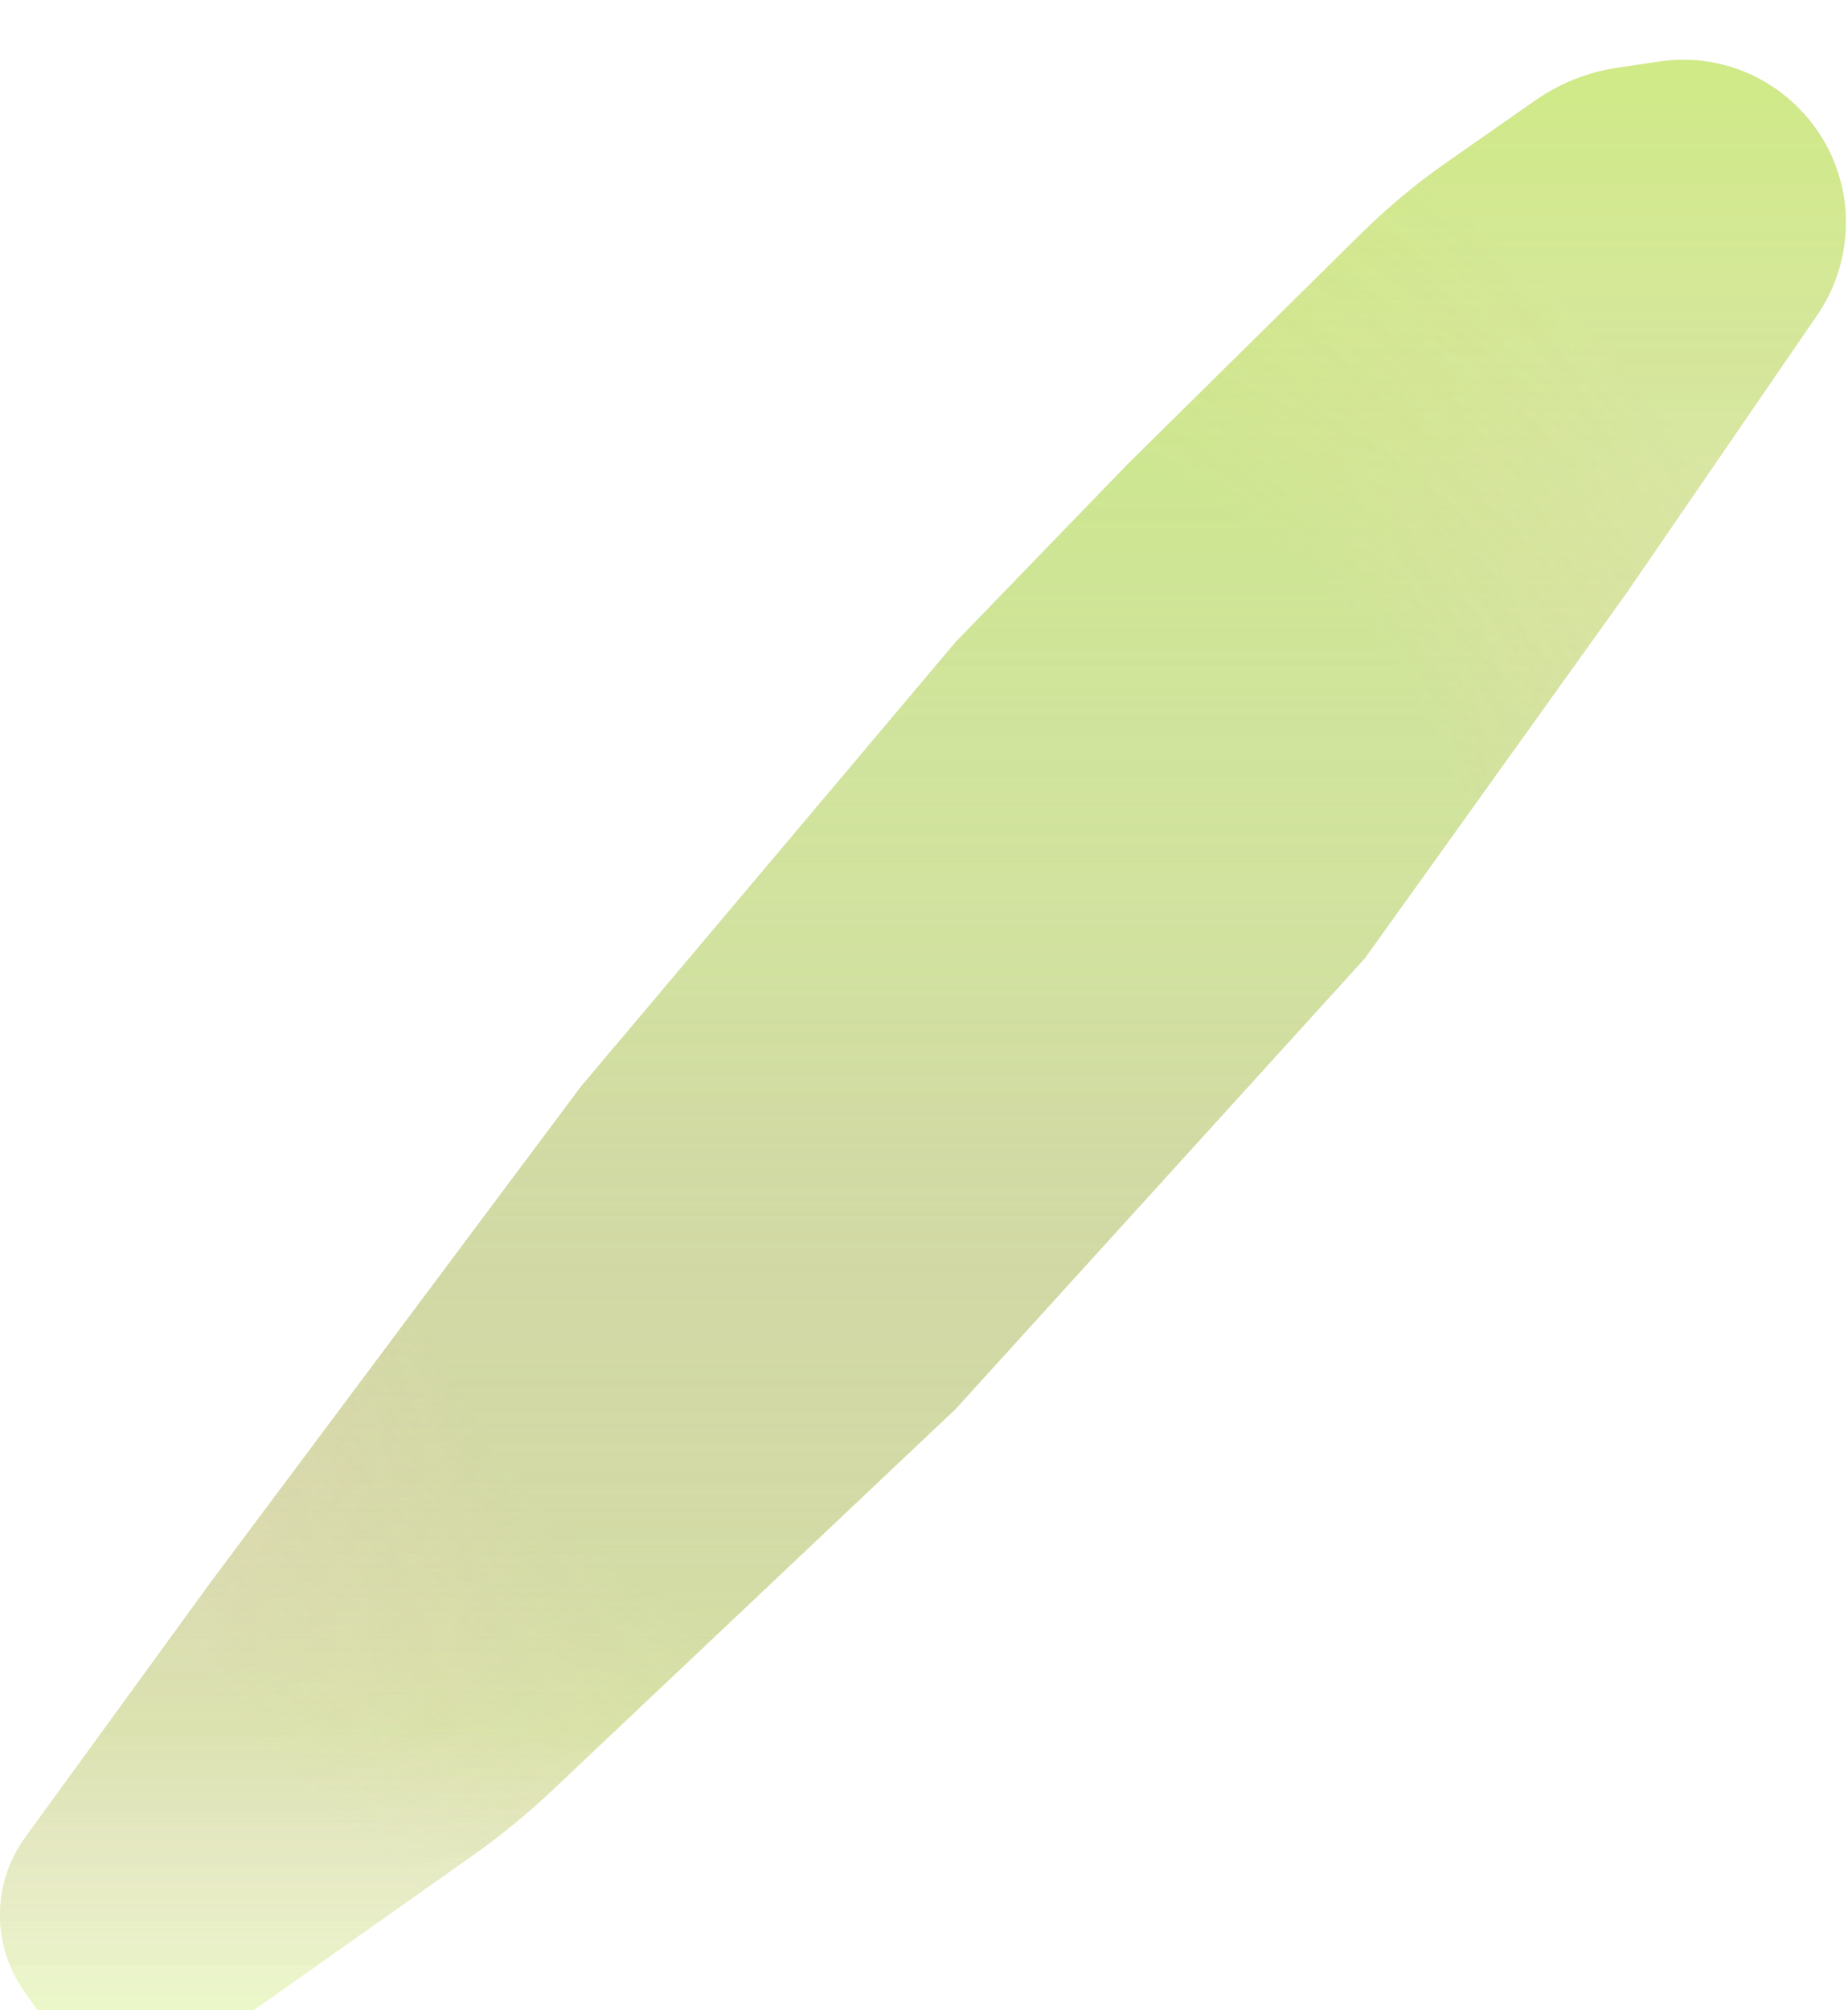 <svg width="126" height="137" viewBox="0 0 126 137" fill="none" xmlns="http://www.w3.org/2000/svg">
<g filter="url(#filter0_i)">
<path d="M12.341 135.849L13.2 135.51C14 135.195 14.76 134.785 15.463 134.289L32.187 122.483C34.127 121.114 35.968 119.607 37.694 117.976L65.151 92.029L93.055 61.312L110.961 36.327L123.902 17.468C124.847 16.09 125.469 14.517 125.722 12.866C126.854 5.479 120.514 -0.895 113.122 0.197L110.311 0.612C108.287 0.911 106.36 1.676 104.682 2.847L98.624 7.075C96.558 8.518 94.617 10.133 92.824 11.903L76.882 27.64L65.151 39.766L39.609 70.055L14.405 103.783L1.718 121.227C0.602 122.762 0 124.612 0 126.51C0 128.349 0.564 130.143 1.616 131.651L2.466 132.868C3.45 134.278 4.847 135.349 6.464 135.933C8.368 136.621 10.457 136.591 12.341 135.849Z" fill="url(#paint0_radial)" fill-opacity="0.6"/>
<path d="M12.341 135.849L13.2 135.51C14 135.195 14.76 134.785 15.463 134.289L32.187 122.483C34.127 121.114 35.968 119.607 37.694 117.976L65.151 92.029L93.055 61.312L110.961 36.327L123.902 17.468C124.847 16.09 125.469 14.517 125.722 12.866C126.854 5.479 120.514 -0.895 113.122 0.197L110.311 0.612C108.287 0.911 106.36 1.676 104.682 2.847L98.624 7.075C96.558 8.518 94.617 10.133 92.824 11.903L76.882 27.64L65.151 39.766L39.609 70.055L14.405 103.783L1.718 121.227C0.602 122.762 0 124.612 0 126.51C0 128.349 0.564 130.143 1.616 131.651L2.466 132.868C3.45 134.278 4.847 135.349 6.464 135.933C8.368 136.621 10.457 136.591 12.341 135.849Z" fill="url(#paint1_linear)" fill-opacity="0.9"/>
<path d="M12.341 135.849L13.2 135.51C14 135.195 14.76 134.785 15.463 134.289L32.187 122.483C34.127 121.114 35.968 119.607 37.694 117.976L65.151 92.029L93.055 61.312L110.961 36.327L123.902 17.468C124.847 16.09 125.469 14.517 125.722 12.866C126.854 5.479 120.514 -0.895 113.122 0.197L110.311 0.612C108.287 0.911 106.36 1.676 104.682 2.847L98.624 7.075C96.558 8.518 94.617 10.133 92.824 11.903L76.882 27.64L65.151 39.766L39.609 70.055L14.405 103.783L1.718 121.227C0.602 122.762 0 124.612 0 126.51C0 128.349 0.564 130.143 1.616 131.651L2.466 132.868C3.45 134.278 4.847 135.349 6.464 135.933C8.368 136.621 10.457 136.591 12.341 135.849Z" fill="url(#paint2_linear)" fill-opacity="0.6"/>
<path d="M12.341 135.849L13.2 135.51C14 135.195 14.76 134.785 15.463 134.289L32.187 122.483C34.127 121.114 35.968 119.607 37.694 117.976L65.151 92.029L93.055 61.312L110.961 36.327L123.902 17.468C124.847 16.09 125.469 14.517 125.722 12.866C126.854 5.479 120.514 -0.895 113.122 0.197L110.311 0.612C108.287 0.911 106.36 1.676 104.682 2.847L98.624 7.075C96.558 8.518 94.617 10.133 92.824 11.903L76.882 27.64L65.151 39.766L39.609 70.055L14.405 103.783L1.718 121.227C0.602 122.762 0 124.612 0 126.51C0 128.349 0.564 130.143 1.616 131.651L2.466 132.868C3.45 134.278 4.847 135.349 6.464 135.933C8.368 136.621 10.457 136.591 12.341 135.849Z" fill="url(#paint3_linear)" fill-opacity="0.9"/>
<path d="M12.341 135.849L13.2 135.51C14 135.195 14.76 134.785 15.463 134.289L32.187 122.483C34.127 121.114 35.968 119.607 37.694 117.976L65.151 92.029L93.055 61.312L110.961 36.327L123.902 17.468C124.847 16.09 125.469 14.517 125.722 12.866C126.854 5.479 120.514 -0.895 113.122 0.197L110.311 0.612C108.287 0.911 106.36 1.676 104.682 2.847L98.624 7.075C96.558 8.518 94.617 10.133 92.824 11.903L76.882 27.64L65.151 39.766L39.609 70.055L14.405 103.783L1.718 121.227C0.602 122.762 0 124.612 0 126.51C0 128.349 0.564 130.143 1.616 131.651L2.466 132.868C3.45 134.278 4.847 135.349 6.464 135.933C8.368 136.621 10.457 136.591 12.341 135.849Z" fill="url(#paint4_linear)" fill-opacity="0.9"/>
</g>
<defs>
<filter id="filter0_i" x="0" y="0.074" width="125.854" height="140.354" filterUnits="userSpaceOnUse" color-interpolation-filters="sRGB">
<feFlood flood-opacity="0" result="BackgroundImageFix"/>
<feBlend mode="normal" in="SourceGraphic" in2="BackgroundImageFix" result="shape"/>
<feColorMatrix in="SourceAlpha" type="matrix" values="0 0 0 0 0 0 0 0 0 0 0 0 0 0 0 0 0 0 127 0" result="hardAlpha"/>
<feOffset dy="4"/>
<feGaussianBlur stdDeviation="2"/>
<feComposite in2="hardAlpha" operator="arithmetic" k2="-1" k3="1"/>
<feColorMatrix type="matrix" values="0 0 0 0 0.463 0 0 0 0 0.463 0 0 0 0 0.463 0 0 0 0.09 0"/>
<feBlend mode="normal" in2="shape" result="effect1_innerShadow"/>
</filter>
<radialGradient id="paint0_radial" cx="0" cy="0" r="1" gradientUnits="userSpaceOnUse" gradientTransform="translate(64 67.5) rotate(90) scale(69.5 64)">
<stop offset="0.615" stop-color="#C8FF9D" stop-opacity="0.87"/>
<stop offset="1" stop-color="#FFE99D" stop-opacity="0"/>
</radialGradient>
<linearGradient id="paint1_linear" x1="64" y1="-2" x2="64" y2="137" gradientUnits="userSpaceOnUse">
<stop stop-color="white" stop-opacity="0"/>
<stop offset="1" stop-color="#ADFF00" stop-opacity="0.6"/>
</linearGradient>
<linearGradient id="paint2_linear" x1="64" y1="-2" x2="64" y2="137" gradientUnits="userSpaceOnUse">
<stop offset="0.464" stop-color="#BD00FF" stop-opacity="0.33"/>
<stop offset="1" stop-color="white"/>
</linearGradient>
<linearGradient id="paint3_linear" x1="64" y1="-2" x2="64" y2="137" gradientUnits="userSpaceOnUse">
<stop stop-color="#C2F94E" stop-opacity="0.63"/>
<stop offset="1" stop-color="white" stop-opacity="0"/>
</linearGradient>
<linearGradient id="paint4_linear" x1="64" y1="-2" x2="64" y2="137" gradientUnits="userSpaceOnUse">
<stop offset="0.833" stop-color="#A3FF0C" stop-opacity="0.18"/>
<stop offset="1" stop-color="white" stop-opacity="0"/>
</linearGradient>
</defs>
</svg>
